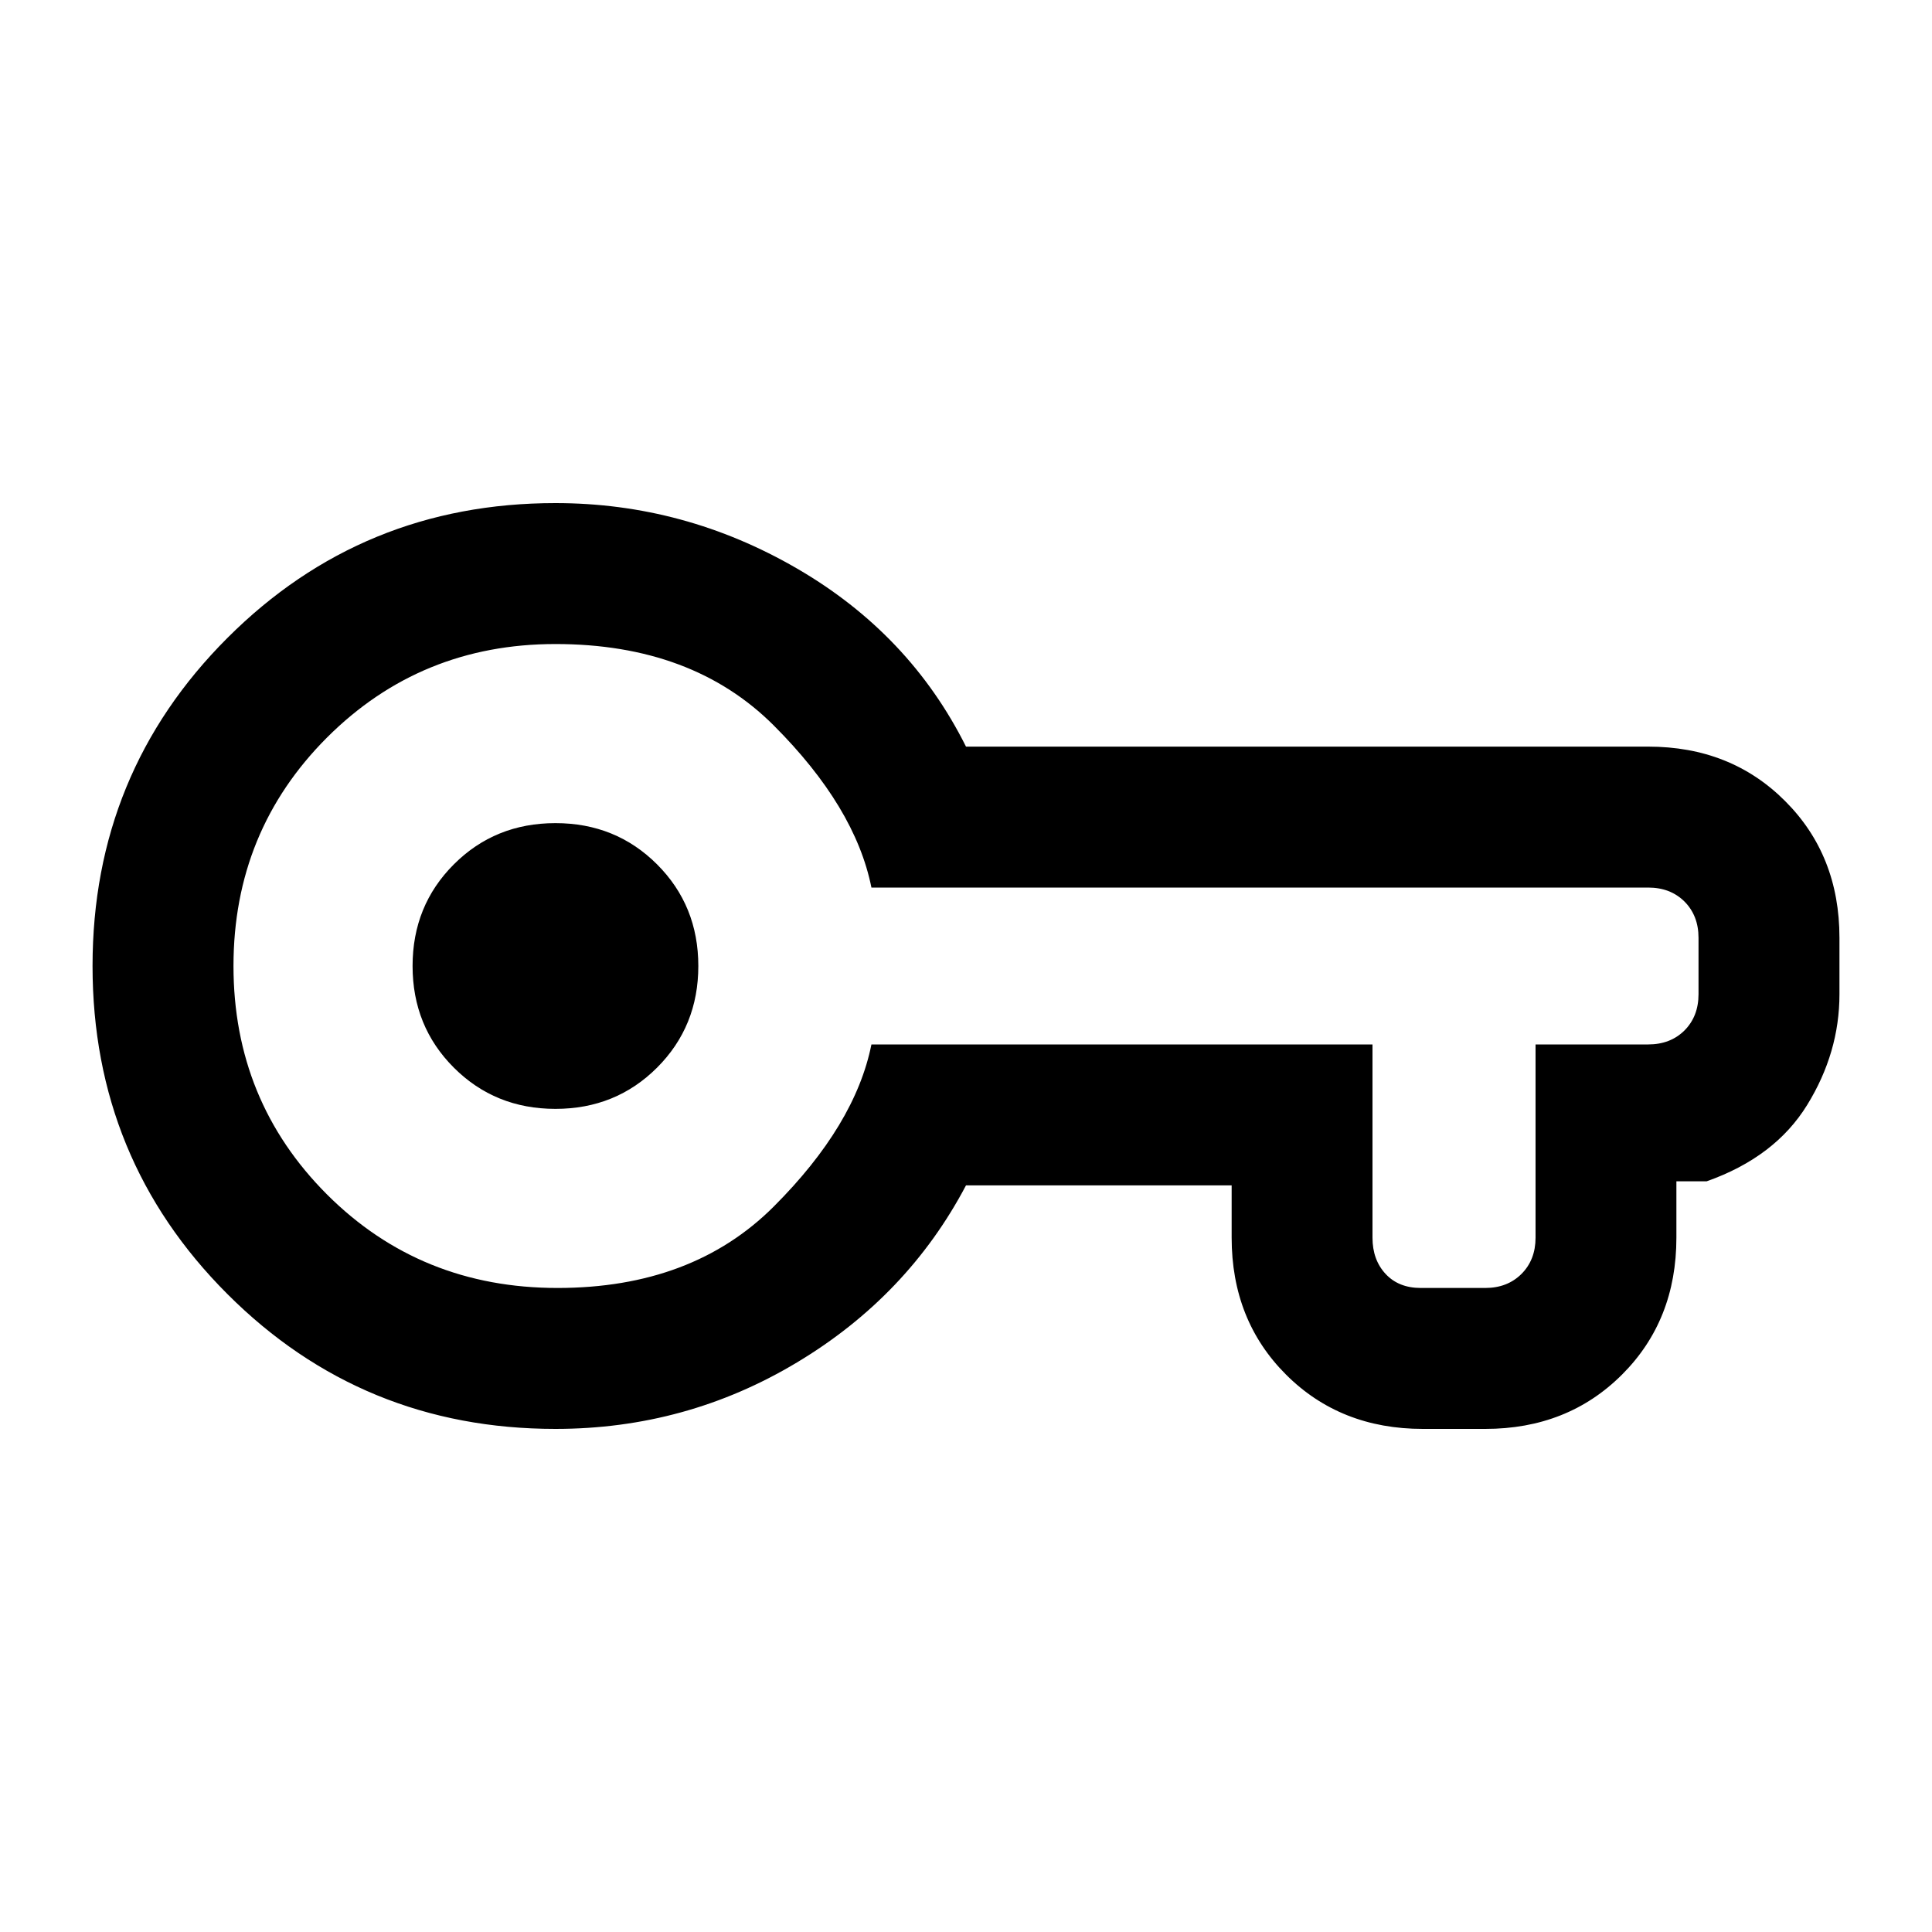 <svg xmlns="http://www.w3.org/2000/svg" height="20" width="20"><path d="M5.75 14.792Q3.75 14.792 2.354 13.396Q0.958 12 0.958 10Q0.958 8 2.354 6.604Q3.75 5.208 5.75 5.208Q7.083 5.208 8.25 5.885Q9.417 6.562 10 7.729H17.062Q17.917 7.729 18.479 8.292Q19.042 8.854 19.042 9.708V10.292Q19.042 10.896 18.708 11.438Q18.375 11.979 17.667 12.229H17.354V12.812Q17.354 13.667 16.792 14.229Q16.229 14.792 15.375 14.792H14.729Q13.875 14.792 13.312 14.229Q12.75 13.667 12.75 12.812V12.271H10Q9.396 13.417 8.25 14.104Q7.104 14.792 5.75 14.792ZM5.771 13.333Q7.167 13.333 8.01 12.49Q8.854 11.646 9.021 10.812H14.208V12.812Q14.208 13.042 14.344 13.188Q14.479 13.333 14.708 13.333H15.375Q15.604 13.333 15.75 13.188Q15.896 13.042 15.896 12.812V10.812H17.062Q17.292 10.812 17.438 10.667Q17.583 10.521 17.583 10.292V9.708Q17.583 9.479 17.438 9.333Q17.292 9.188 17.062 9.188H9.021Q8.854 8.354 8.01 7.51Q7.167 6.667 5.75 6.667Q4.354 6.667 3.385 7.635Q2.417 8.604 2.417 10Q2.417 11.396 3.385 12.365Q4.354 13.333 5.771 13.333ZM5.75 11.479Q6.375 11.479 6.802 11.052Q7.229 10.625 7.229 10Q7.229 9.375 6.802 8.948Q6.375 8.521 5.75 8.521Q5.125 8.521 4.698 8.948Q4.271 9.375 4.271 10Q4.271 10.625 4.698 11.052Q5.125 11.479 5.75 11.479ZM5.75 10Q5.75 10 5.75 10Q5.75 10 5.75 10Q5.75 10 5.75 10Q5.75 10 5.75 10Q5.75 10 5.75 10Q5.75 10 5.75 10Q5.75 10 5.75 10Q5.75 10 5.75 10Z"/></svg>
